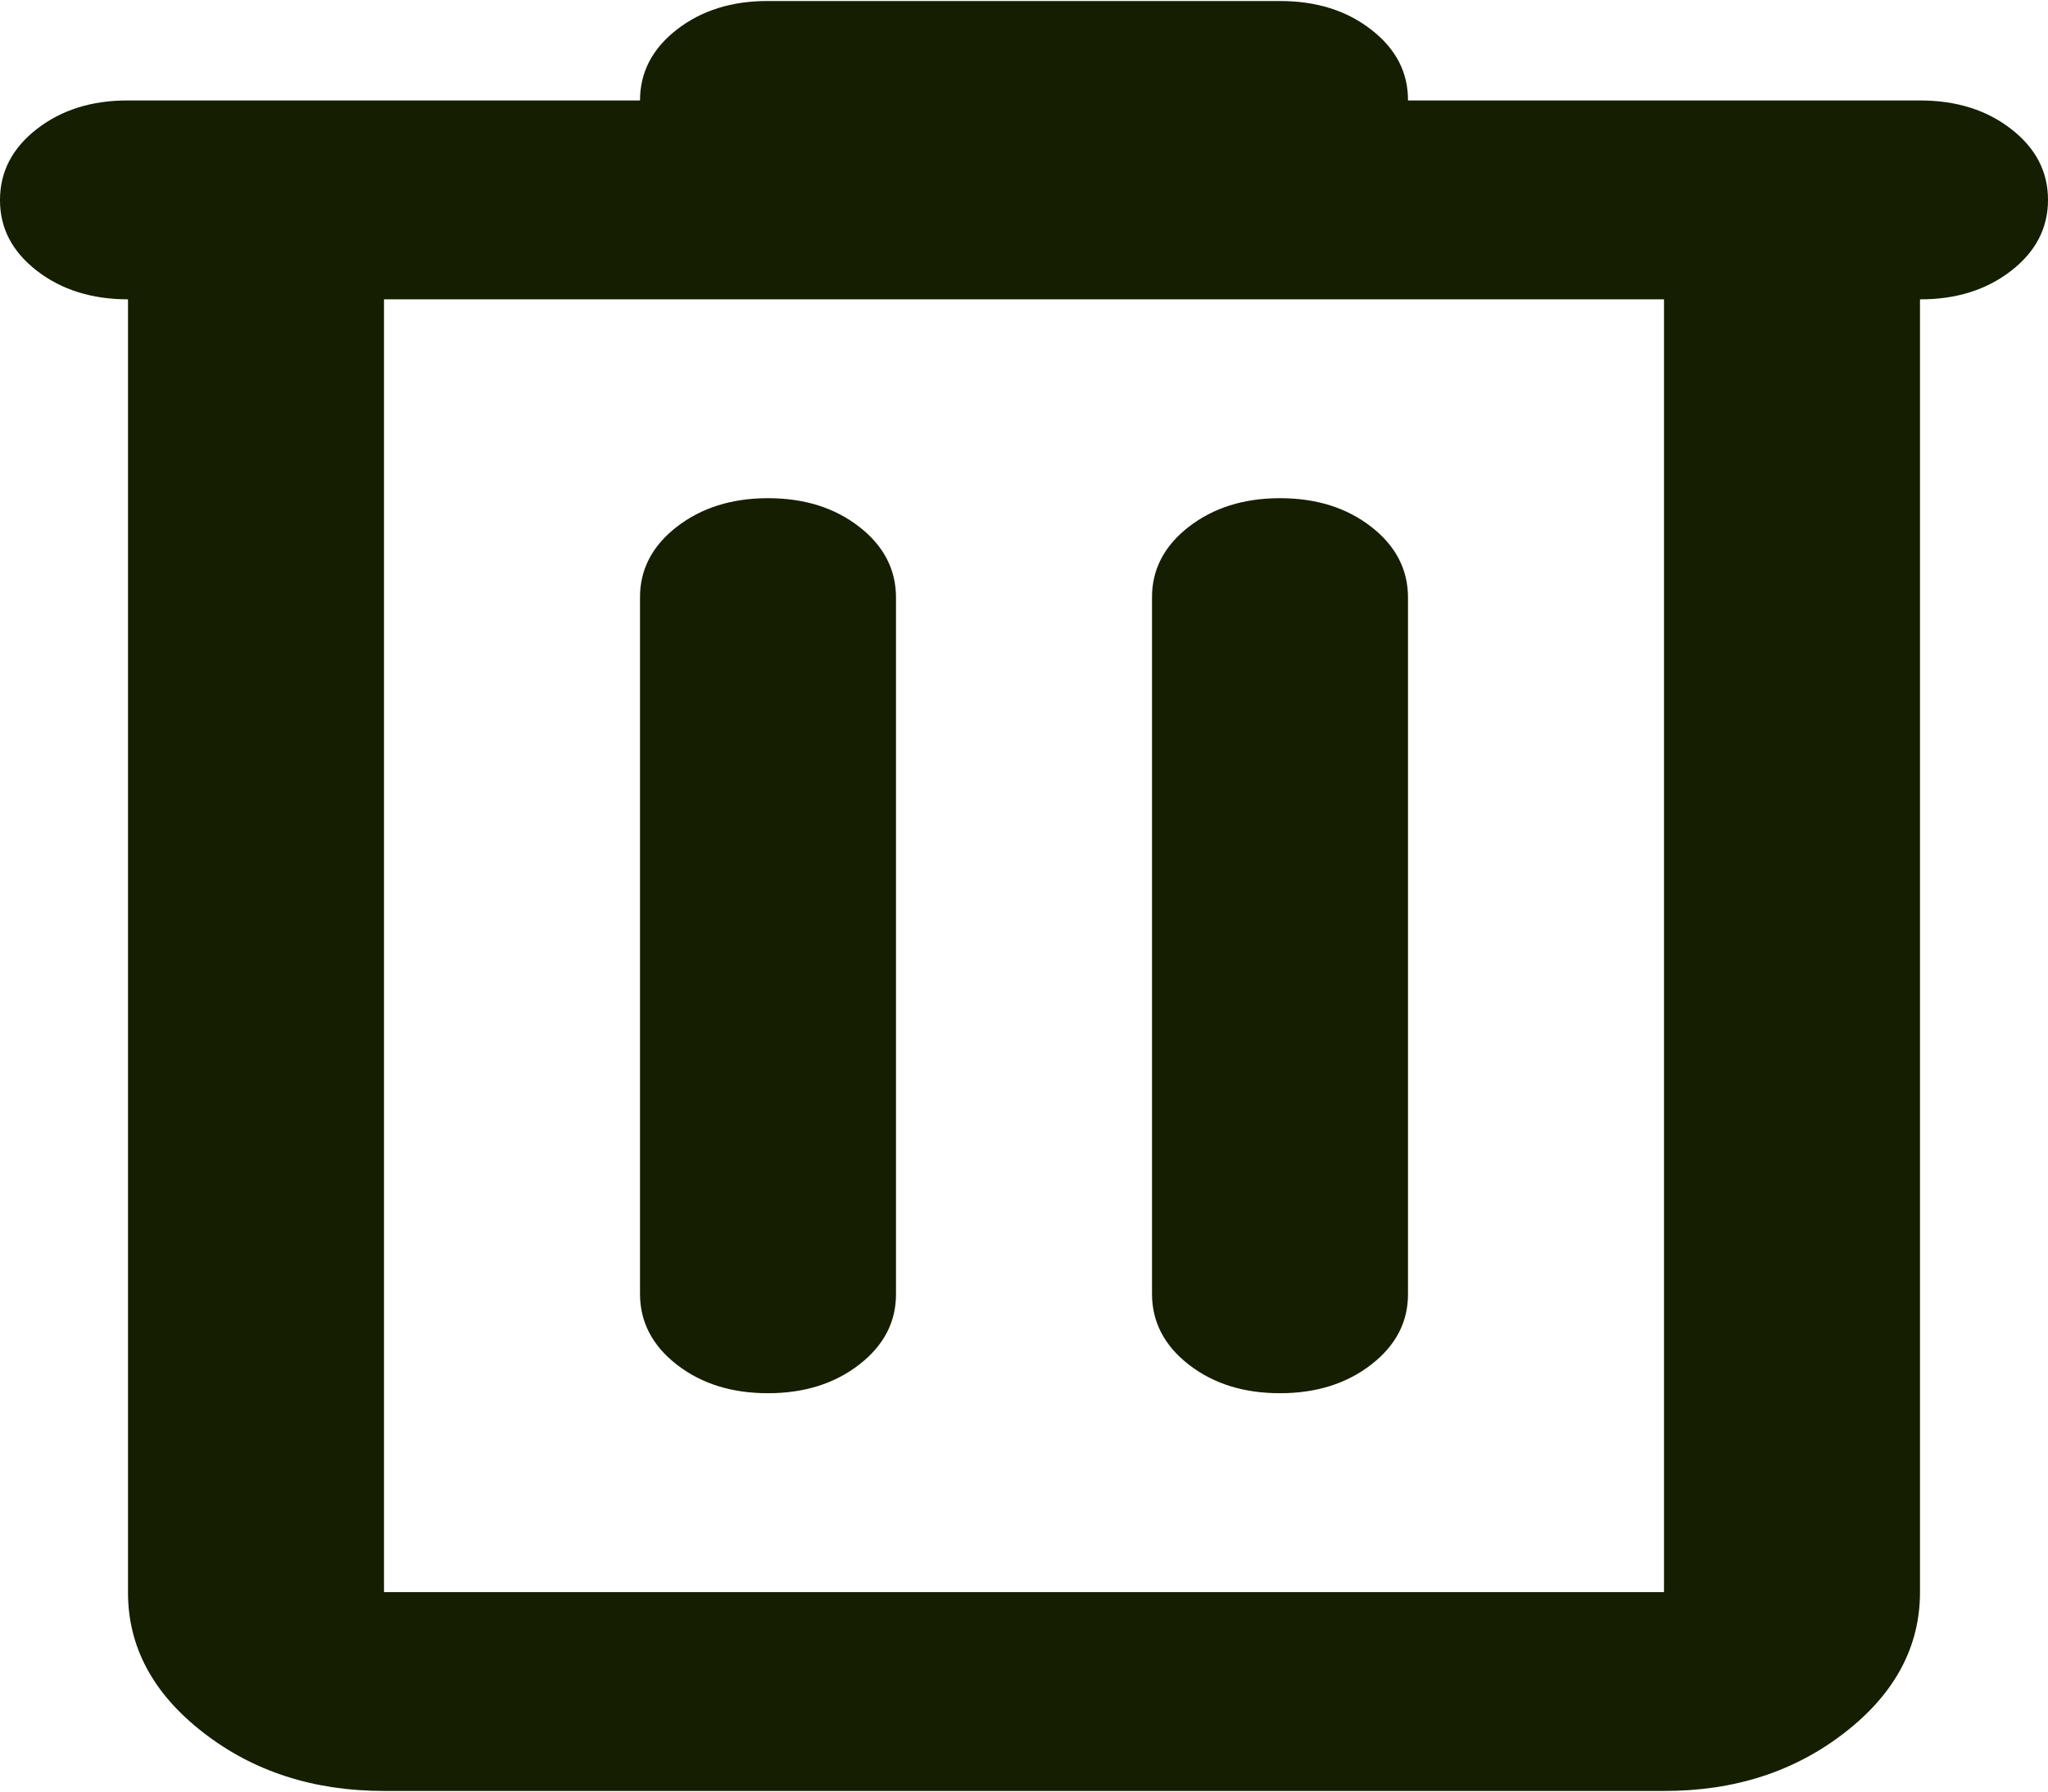<svg width="16" height="14" viewBox="0 0 16 14" fill="none" xmlns="http://www.w3.org/2000/svg">
<path d="M3 13.995C2.45 13.995 1.979 13.843 1.587 13.538C1.195 13.234 0.999 12.868 1 12.441V2.339C0.717 2.339 0.479 2.264 0.287 2.115C0.095 1.966 -0.001 1.782 3.46015e-06 1.562C3.46015e-06 1.342 0.096 1.157 0.288 1.008C0.48 0.859 0.717 0.784 1 0.785H5C5 0.565 5.096 0.38 5.288 0.231C5.48 0.082 5.717 0.007 6 0.008H10C10.283 0.008 10.521 0.082 10.713 0.232C10.905 0.381 11.001 0.565 11 0.785H15C15.283 0.785 15.521 0.859 15.713 1.009C15.905 1.158 16 1.342 16 1.562C16 1.782 15.904 1.967 15.712 2.116C15.52 2.265 15.283 2.34 15 2.339V12.441C15 12.868 14.804 13.235 14.412 13.539C14.02 13.844 13.549 13.996 13 13.995H3ZM3 2.339V12.441H13V2.339H3ZM5 10.11C5 10.33 5.096 10.515 5.288 10.664C5.48 10.813 5.717 10.887 6 10.887C6.283 10.887 6.521 10.812 6.713 10.663C6.905 10.514 7.001 10.33 7 10.11V4.67C7 4.45 6.904 4.265 6.712 4.116C6.52 3.967 6.283 3.893 6 3.893C5.717 3.893 5.479 3.968 5.287 4.117C5.095 4.266 4.999 4.451 5 4.67V10.11ZM9 10.11C9 10.33 9.096 10.515 9.288 10.664C9.48 10.813 9.717 10.887 10 10.887C10.283 10.887 10.521 10.812 10.713 10.663C10.905 10.514 11.001 10.33 11 10.11V4.67C11 4.45 10.904 4.265 10.712 4.116C10.52 3.967 10.283 3.893 10 3.893C9.717 3.893 9.479 3.968 9.287 4.117C9.095 4.266 8.999 4.451 9 4.67V10.11Z" fill="#151E00"/>
</svg>
